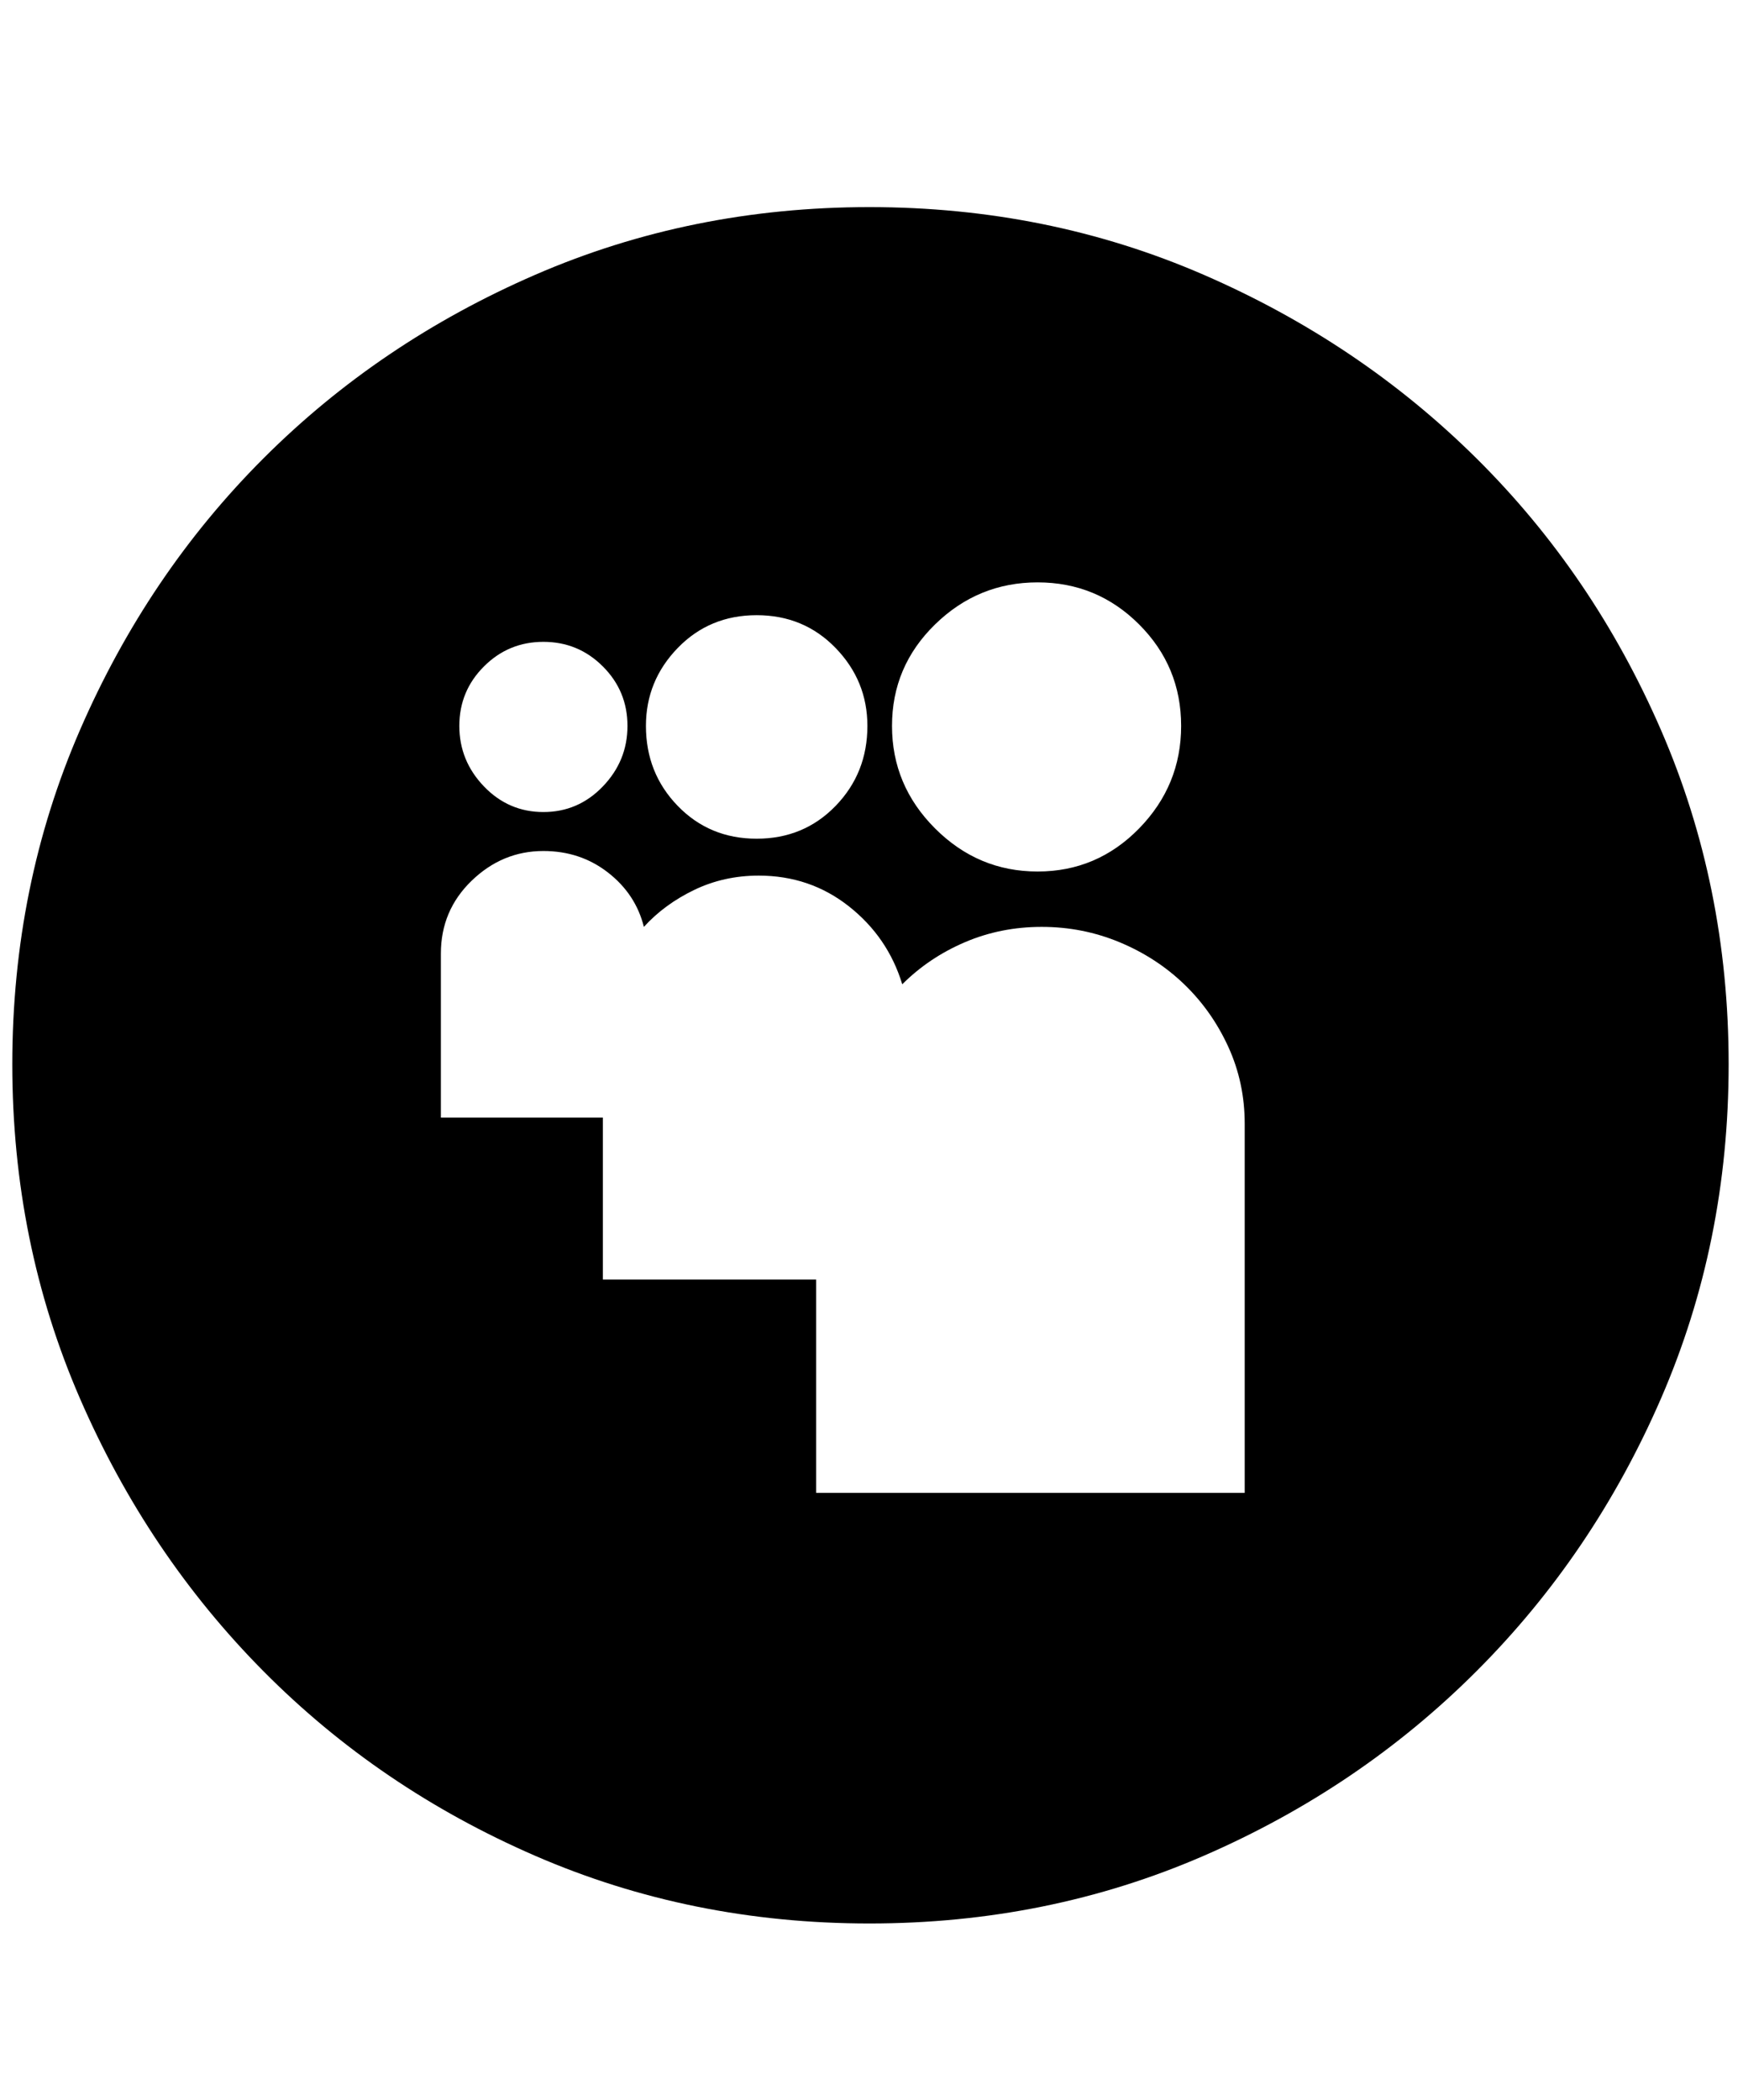 <svg xmlns="http://www.w3.org/2000/svg" viewBox="0 0 425 512"><path d="M212 50.5q43.5 0 81.5 16.5t66.5 44.75T405 178t16.5 81.5T405 341t-45 66.5-66.5 45T212 469t-81.5-16.5-66.25-45T19.5 341 3 259.5 19.5 178t44.75-66.25T130.5 67 212 50.5zm41 91.5q-14.5 0-25 10.25T217.5 177t10.5 25 25 10.5 24.75-10.5T288 177t-10.25-24.75T253 142zm-68.5 8q-11.5 0-19.25 8t-7.75 19q0 11.5 7.75 19.5t19.25 8 19.25-8 7.75-19.5q0-11-7.75-19t-19.25-8zm-52 6.5q-8.5 0-14.5 6t-6 14.5 6 14.75 14.5 6.25 14.5-6.25 6-14.75-6-14.5-14.5-6zm171 117.5q0-10-4-18.75T288.75 240 273 229.75 254 226t-18.75 3.75T220 240q-3.5-11.5-13-19t-22-7.5q-8.5 0-15.75 3.5T157 226q-2-8-8.75-13.25t-15.75-5.25q-10 0-17.5 7.25t-7.5 17.75v40H147V312h52v52h104.5v-90z"/></svg>